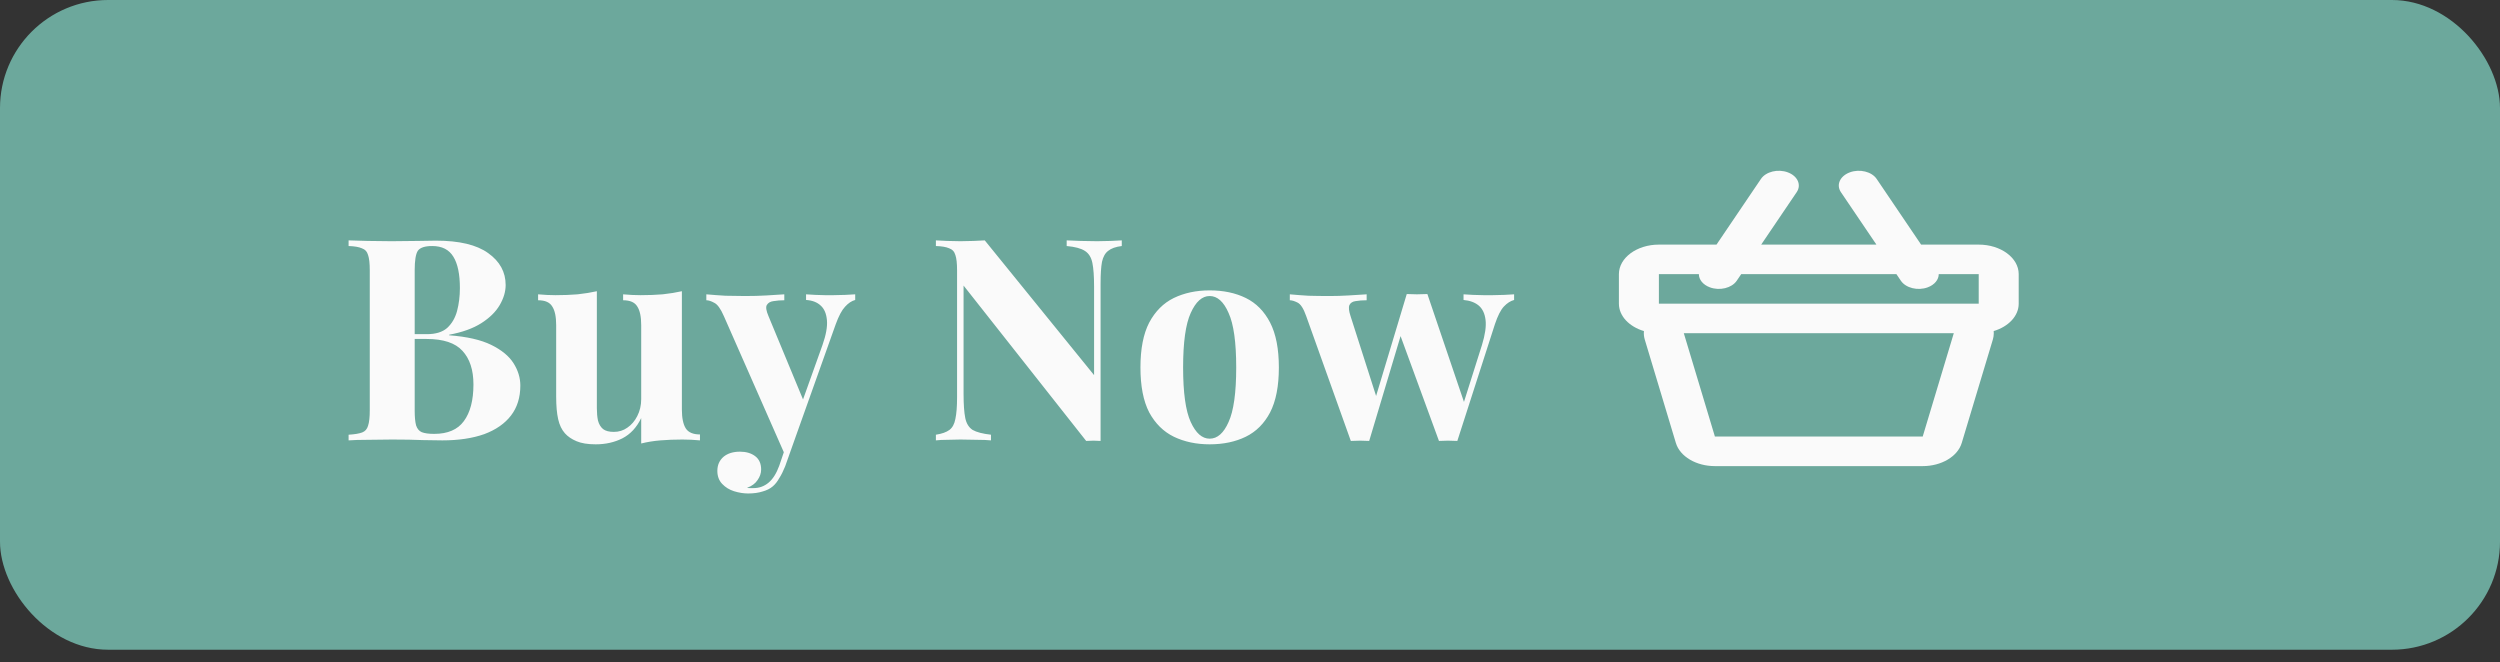 <svg width="185" height="49" viewBox="0 0 185 49" fill="none" xmlns="http://www.w3.org/2000/svg">
<rect x="0" y="0" width="185" height="49" fill="#333333" stroke="none"/>
<rect width="185" height="48.079" rx="8" fill="#6CA89C"/>
<path fill-rule="evenodd" clip-rule="evenodd" d="M122.758 20.286H125.716C125.716 20.687 126.016 21.072 126.534 21.264C127.264 21.534 128.153 21.315 128.518 20.775L128.849 20.286H140.334L140.665 20.775C141.03 21.315 141.919 21.534 142.649 21.264C143.167 21.072 143.467 20.687 143.467 20.286H146.425V22.472H122.758V20.286ZM142.162 18.101H146.425C148.059 18.101 149.384 19.079 149.384 20.286V22.472C149.384 23.39 148.618 24.175 147.532 24.499C147.537 24.551 147.54 24.604 147.54 24.657C147.54 24.817 147.516 24.976 147.469 25.131L145.168 32.78C144.867 33.78 143.667 34.492 142.28 34.492H126.903C125.516 34.492 124.316 33.78 124.015 32.78L121.714 25.131C121.65 24.918 121.63 24.706 121.65 24.499C120.565 24.175 119.799 23.389 119.799 22.472V20.286C119.799 19.079 121.124 18.101 122.758 18.101H127.021L130.31 13.241C130.675 12.702 131.564 12.483 132.294 12.753C133.025 13.023 133.321 13.679 132.956 14.219L130.328 18.101H138.855L136.227 14.219C135.862 13.679 136.158 13.023 136.889 12.753C137.619 12.483 138.508 12.702 138.873 13.241L142.162 18.101ZM126.903 32.306L124.602 24.657H144.581L142.28 32.306H126.903Z" fill="#FAFAFA"/>
<path d="M25.796 17.788C26.158 17.802 26.632 17.816 27.217 17.829C27.802 17.843 28.387 17.85 28.973 17.85C29.642 17.85 30.29 17.843 30.917 17.829C31.544 17.816 31.99 17.808 32.255 17.808C33.983 17.808 35.272 18.115 36.122 18.728C36.986 19.341 37.418 20.129 37.418 21.09C37.418 21.578 37.272 22.073 36.979 22.575C36.686 23.076 36.233 23.522 35.62 23.912C35.007 24.303 34.213 24.588 33.237 24.77V24.811C34.547 24.909 35.586 25.146 36.352 25.522C37.118 25.898 37.669 26.351 38.003 26.881C38.338 27.41 38.505 27.961 38.505 28.532C38.505 29.41 38.275 30.149 37.815 30.748C37.355 31.347 36.693 31.807 35.829 32.128C34.965 32.434 33.934 32.588 32.736 32.588C32.401 32.588 31.92 32.581 31.293 32.567C30.666 32.539 29.907 32.525 29.015 32.525C28.401 32.525 27.802 32.532 27.217 32.546C26.632 32.546 26.158 32.56 25.796 32.588V32.169C26.241 32.142 26.576 32.086 26.799 32.002C27.022 31.919 27.168 31.751 27.238 31.501C27.321 31.25 27.363 30.873 27.363 30.372V20.003C27.363 19.488 27.321 19.111 27.238 18.875C27.168 18.624 27.015 18.456 26.778 18.373C26.555 18.275 26.227 18.22 25.796 18.206V17.788ZM31.983 18.206C31.439 18.206 31.084 18.324 30.917 18.561C30.764 18.798 30.687 19.279 30.687 20.003V30.372C30.687 30.86 30.722 31.229 30.791 31.48C30.875 31.73 31.015 31.898 31.21 31.981C31.419 32.065 31.725 32.107 32.129 32.107C33.133 32.107 33.864 31.793 34.324 31.166C34.798 30.525 35.035 29.619 35.035 28.449C35.035 27.375 34.763 26.546 34.22 25.961C33.69 25.376 32.805 25.083 31.565 25.083H29.788C29.788 25.083 29.788 25.027 29.788 24.916C29.788 24.79 29.788 24.728 29.788 24.728H31.586C32.241 24.728 32.742 24.574 33.091 24.268C33.439 23.947 33.683 23.529 33.823 23.014C33.962 22.484 34.032 21.92 34.032 21.32C34.032 20.289 33.871 19.516 33.551 19C33.23 18.47 32.708 18.206 31.983 18.206ZM50.459 21.55V30.309C50.459 30.936 50.557 31.403 50.752 31.71C50.947 32.002 51.296 32.149 51.797 32.149V32.588C51.365 32.546 50.933 32.525 50.501 32.525C49.916 32.525 49.373 32.546 48.871 32.588C48.369 32.629 47.895 32.706 47.449 32.818V30.936C47.115 31.633 46.648 32.135 46.049 32.441C45.464 32.734 44.809 32.88 44.084 32.88C43.498 32.88 43.025 32.804 42.662 32.65C42.3 32.497 42.014 32.302 41.805 32.065C41.568 31.8 41.401 31.452 41.304 31.02C41.206 30.588 41.157 30.03 41.157 29.348V24.059C41.157 23.432 41.06 22.972 40.865 22.679C40.683 22.372 40.335 22.219 39.819 22.219V21.78C40.265 21.822 40.697 21.843 41.115 21.843C41.701 21.843 42.244 21.822 42.746 21.78C43.262 21.724 43.735 21.648 44.167 21.55V30.204C44.167 30.553 44.195 30.86 44.251 31.124C44.321 31.389 44.446 31.598 44.627 31.751C44.809 31.891 45.073 31.96 45.422 31.96C45.798 31.96 46.132 31.856 46.425 31.647C46.732 31.438 46.975 31.152 47.157 30.79C47.352 30.414 47.449 29.995 47.449 29.536V24.059C47.449 23.432 47.352 22.972 47.157 22.679C46.975 22.372 46.627 22.219 46.111 22.219V21.78C46.557 21.822 46.989 21.843 47.407 21.843C47.993 21.843 48.536 21.822 49.038 21.78C49.554 21.724 50.028 21.648 50.459 21.55ZM63.285 21.78V22.198C63.02 22.268 62.769 22.435 62.532 22.7C62.295 22.951 62.066 23.383 61.843 23.996L58.895 32.274L58.122 33.737L53.565 23.39C53.328 22.846 53.091 22.519 52.854 22.407C52.631 22.282 52.436 22.219 52.269 22.219V21.78C52.728 21.822 53.202 21.857 53.69 21.885C54.192 21.899 54.672 21.906 55.132 21.906C55.704 21.906 56.226 21.892 56.7 21.864C57.174 21.836 57.62 21.808 58.038 21.78V22.219C57.759 22.219 57.495 22.24 57.244 22.282C57.007 22.31 56.84 22.407 56.742 22.575C56.658 22.728 56.7 23 56.867 23.39L59.501 29.745L59.313 29.87L60.86 25.543C61.125 24.79 61.236 24.177 61.194 23.703C61.153 23.216 60.999 22.853 60.735 22.616C60.47 22.366 60.108 22.226 59.648 22.198V21.78C59.871 21.794 60.1 21.808 60.337 21.822C60.574 21.822 60.811 21.829 61.048 21.843C61.285 21.843 61.494 21.843 61.675 21.843C61.954 21.843 62.247 21.836 62.553 21.822C62.86 21.808 63.104 21.794 63.285 21.78ZM58.895 32.274L58.101 34.511C57.961 34.859 57.815 35.152 57.662 35.389C57.522 35.64 57.362 35.842 57.181 35.995C56.986 36.162 56.735 36.288 56.428 36.371C56.122 36.469 55.766 36.517 55.362 36.517C55.028 36.517 54.679 36.462 54.317 36.35C53.969 36.239 53.676 36.058 53.439 35.807C53.202 35.556 53.084 35.235 53.084 34.845C53.084 34.413 53.237 34.065 53.544 33.8C53.85 33.549 54.254 33.424 54.756 33.424C55.216 33.424 55.592 33.535 55.885 33.758C56.178 33.981 56.324 34.309 56.324 34.741C56.324 35.019 56.233 35.284 56.052 35.535C55.885 35.786 55.627 35.974 55.279 36.099C55.348 36.113 55.432 36.12 55.529 36.12C55.627 36.12 55.704 36.12 55.76 36.12C56.178 36.12 56.547 35.988 56.867 35.723C57.188 35.458 57.453 35.04 57.662 34.469L58.393 32.316L58.895 32.274ZM83.011 17.788V18.206C82.565 18.261 82.23 18.38 82.007 18.561C81.784 18.728 81.631 19 81.547 19.376C81.478 19.753 81.443 20.282 81.443 20.965V32.629C81.275 32.615 81.101 32.608 80.92 32.608C80.753 32.608 80.572 32.615 80.377 32.629L71.304 21.132V29.159C71.304 29.926 71.346 30.518 71.43 30.936C71.513 31.34 71.695 31.633 71.973 31.814C72.266 31.981 72.719 32.1 73.332 32.169V32.588C73.067 32.56 72.719 32.546 72.287 32.546C71.855 32.532 71.451 32.525 71.074 32.525C70.754 32.525 70.426 32.532 70.092 32.546C69.757 32.546 69.479 32.56 69.256 32.588V32.169C69.702 32.1 70.036 31.981 70.259 31.814C70.482 31.647 70.628 31.375 70.698 30.999C70.782 30.609 70.823 30.079 70.823 29.41V20.003C70.823 19.488 70.782 19.111 70.698 18.875C70.628 18.624 70.475 18.456 70.238 18.373C70.015 18.275 69.688 18.22 69.256 18.206V17.788C69.479 17.802 69.757 17.816 70.092 17.829C70.426 17.843 70.754 17.85 71.074 17.85C71.409 17.85 71.729 17.843 72.036 17.829C72.343 17.816 72.621 17.802 72.872 17.788L80.962 27.759V21.216C80.962 20.449 80.92 19.864 80.837 19.46C80.753 19.042 80.565 18.742 80.272 18.561C79.993 18.38 79.547 18.261 78.934 18.206V17.788C79.199 17.802 79.547 17.816 79.98 17.829C80.412 17.843 80.816 17.85 81.192 17.85C81.526 17.85 81.854 17.843 82.174 17.829C82.509 17.816 82.788 17.802 83.011 17.788ZM89.515 21.488C90.532 21.488 91.424 21.676 92.191 22.052C92.957 22.428 93.556 23.035 93.988 23.871C94.42 24.707 94.636 25.815 94.636 27.194C94.636 28.574 94.42 29.682 93.988 30.518C93.556 31.34 92.957 31.94 92.191 32.316C91.424 32.692 90.532 32.88 89.515 32.88C88.525 32.88 87.64 32.692 86.86 32.316C86.094 31.94 85.487 31.34 85.041 30.518C84.609 29.682 84.393 28.574 84.393 27.194C84.393 25.815 84.609 24.707 85.041 23.871C85.487 23.035 86.094 22.428 86.86 22.052C87.64 21.676 88.525 21.488 89.515 21.488ZM89.515 21.906C88.957 21.906 88.49 22.324 88.114 23.16C87.738 23.982 87.55 25.327 87.55 27.194C87.55 29.062 87.738 30.407 88.114 31.229C88.49 32.051 88.957 32.462 89.515 32.462C90.086 32.462 90.553 32.051 90.915 31.229C91.292 30.407 91.48 29.062 91.48 27.194C91.48 25.327 91.292 23.982 90.915 23.16C90.553 22.324 90.086 21.906 89.515 21.906ZM101.132 21.78V22.219C100.825 22.219 100.553 22.24 100.317 22.282C100.094 22.31 99.94 22.407 99.857 22.575C99.787 22.742 99.815 23.014 99.94 23.39L101.926 29.598L101.654 29.891L104.1 21.759L104.518 21.948L101.32 32.629C101.097 32.615 100.874 32.608 100.651 32.608C100.428 32.608 100.198 32.615 99.961 32.629L96.658 23.39C96.463 22.832 96.247 22.498 96.01 22.387C95.787 22.275 95.599 22.219 95.446 22.219V21.78C95.892 21.822 96.352 21.857 96.826 21.885C97.313 21.899 97.843 21.906 98.414 21.906C98.846 21.906 99.299 21.892 99.773 21.864C100.261 21.836 100.714 21.808 101.132 21.78ZM112.044 21.78V22.198C111.779 22.268 111.528 22.428 111.291 22.679C111.054 22.93 110.831 23.369 110.622 23.996L107.842 32.629C107.619 32.615 107.389 32.608 107.152 32.608C106.929 32.608 106.706 32.615 106.483 32.629L103.536 24.581L104.1 21.759C104.351 21.773 104.602 21.78 104.853 21.78C105.118 21.766 105.375 21.759 105.626 21.759L108.49 30.204L108.26 29.975L109.661 25.543C109.898 24.776 109.988 24.156 109.932 23.683C109.877 23.209 109.709 22.853 109.431 22.616C109.152 22.38 108.776 22.24 108.302 22.198V21.78C108.525 21.794 108.762 21.808 109.013 21.822C109.277 21.822 109.535 21.829 109.786 21.843C110.051 21.843 110.274 21.843 110.455 21.843C110.734 21.843 111.019 21.836 111.312 21.822C111.619 21.808 111.863 21.794 112.044 21.78Z" fill="#FAFAFA"/>
</svg>
